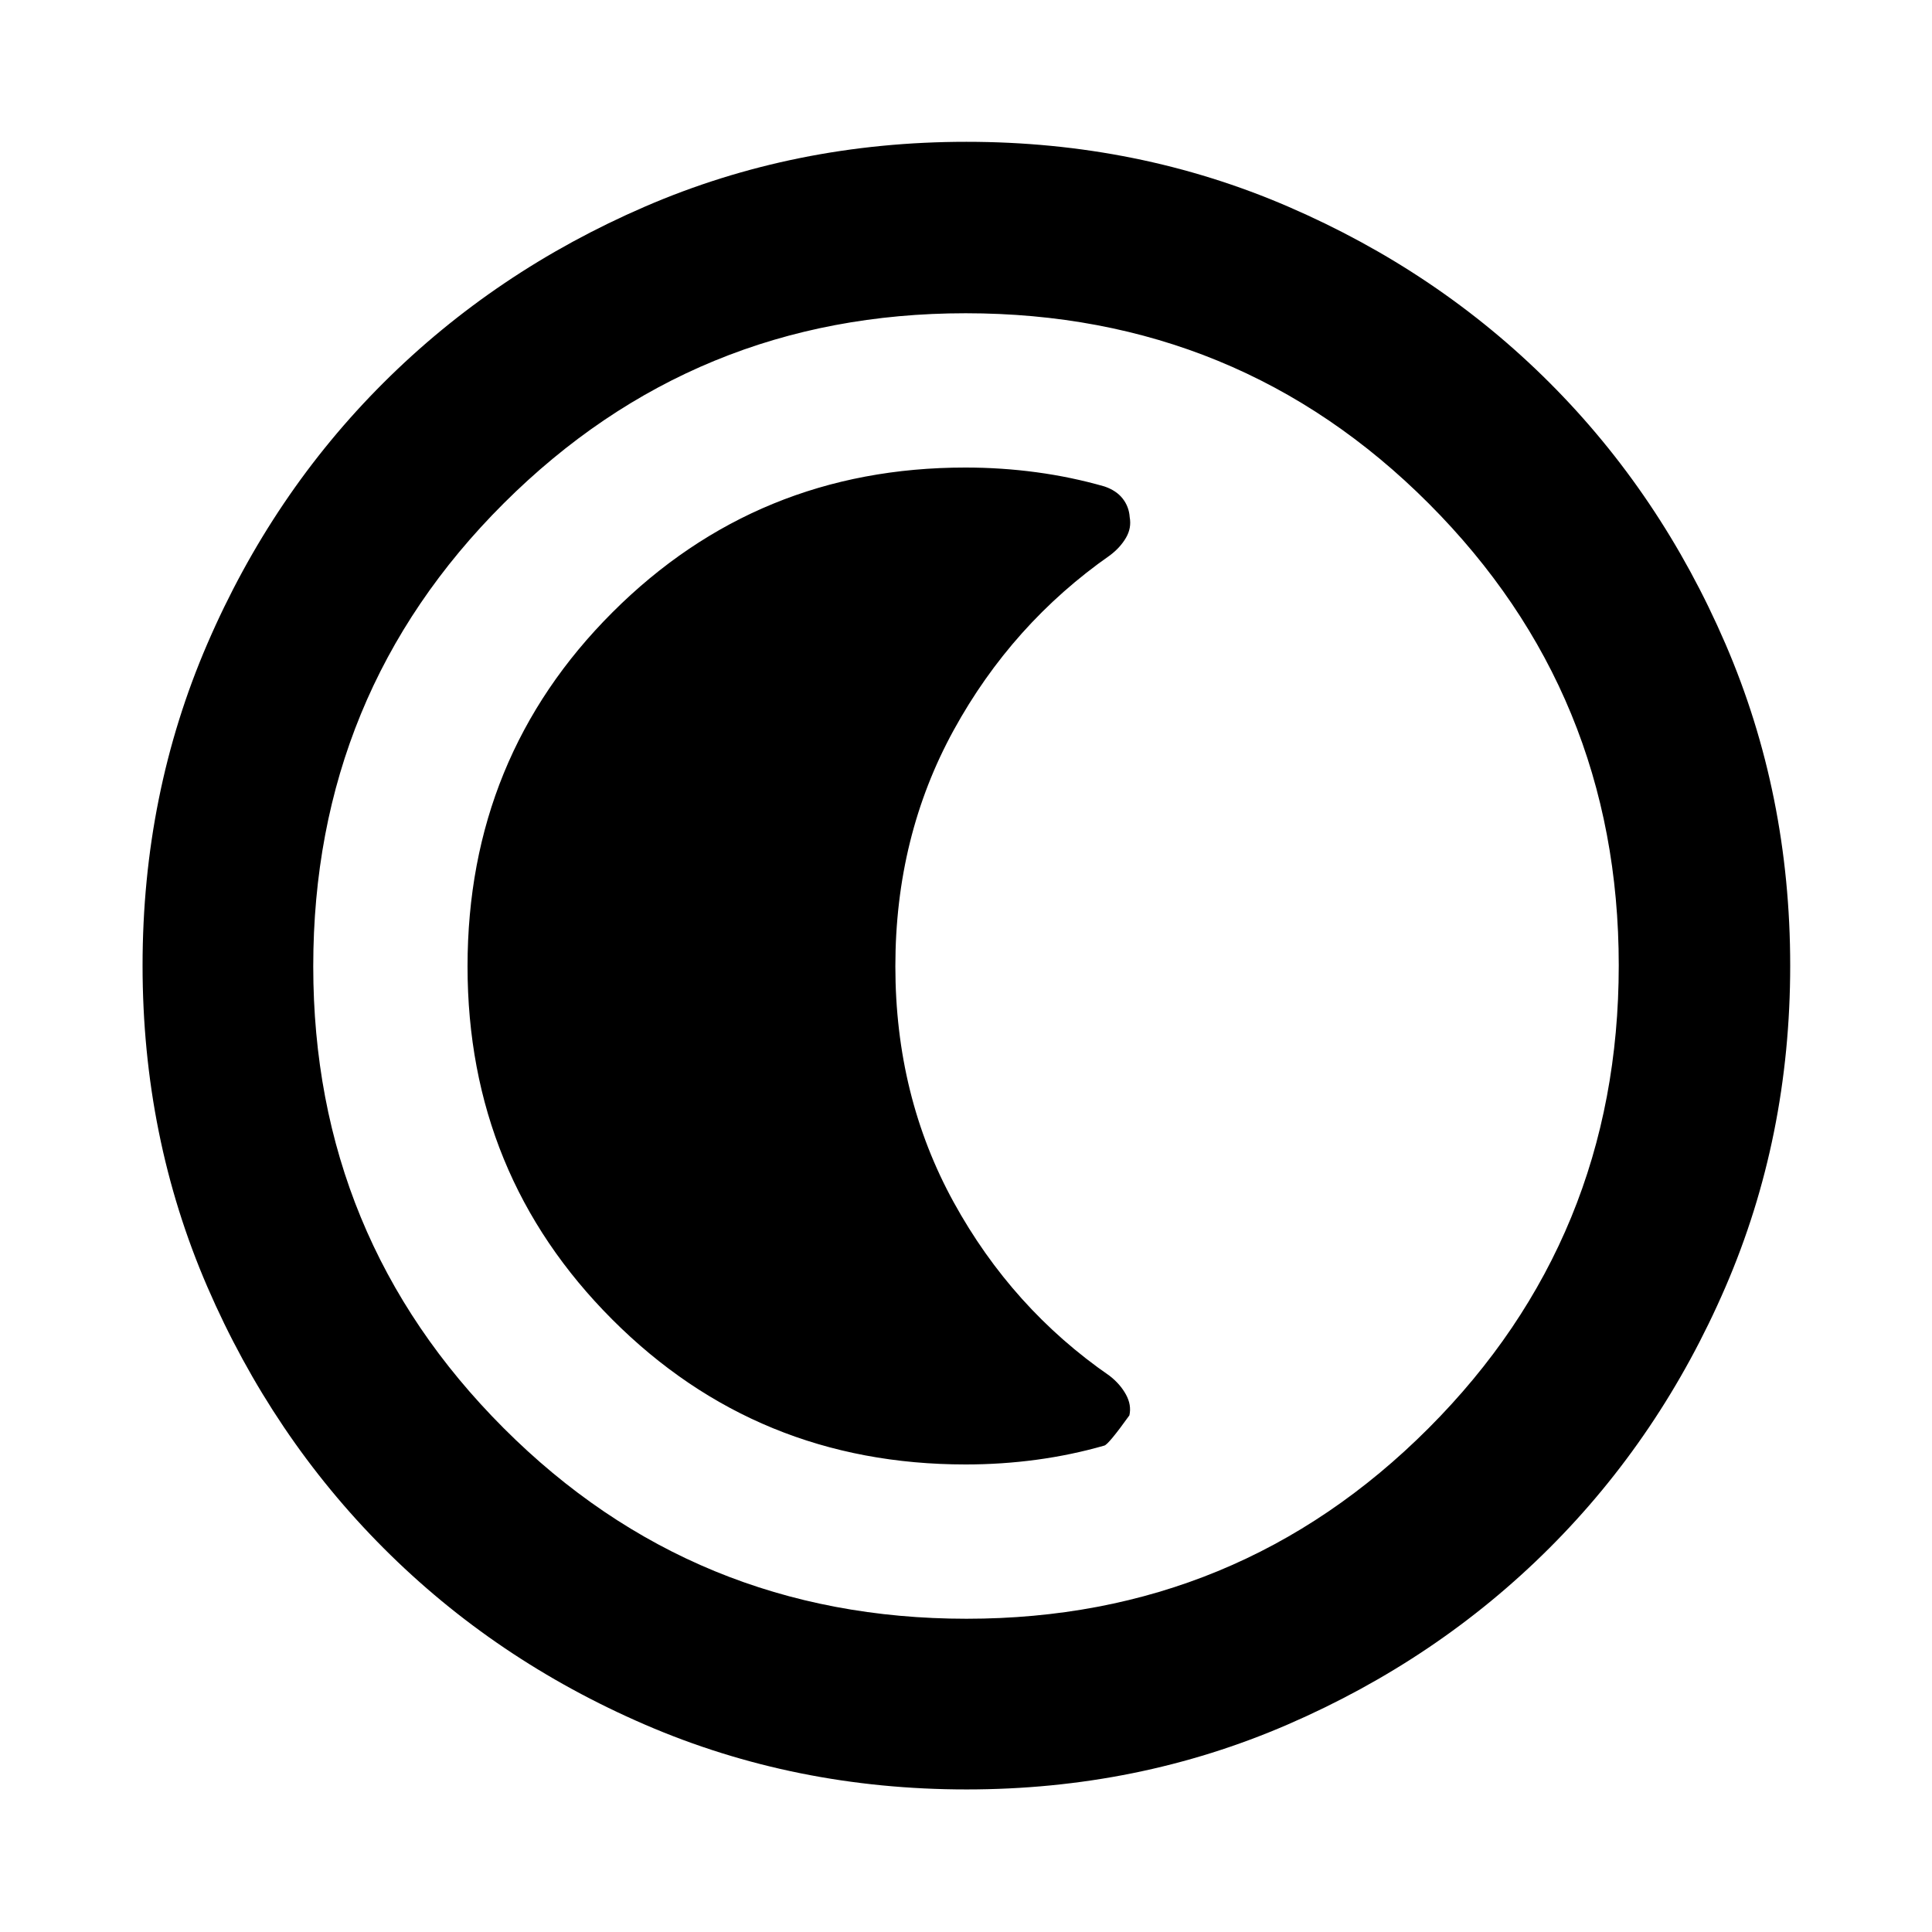 <svg xmlns="http://www.w3.org/2000/svg" height="40" viewBox="0 96 960 960" width="40"><path d="M480.272 985.16q-85.259 0-159.747-32.18-74.489-32.18-129.92-87.71-55.431-55.53-87.598-129.902Q70.84 660.995 70.84 575.761q0-85.315 32.18-159.853 32.18-74.539 87.651-129.823 55.471-55.285 129.871-87.453 74.399-32.169 159.665-32.169 85.347 0 159.934 32.232 74.587 32.231 129.839 87.486 55.252 55.254 87.405 129.8 32.152 74.545 32.152 159.799 0 85.311-32.182 159.793-32.182 74.483-87.565 129.745-55.384 55.263-129.862 87.553-74.478 32.289-159.656 32.289Zm.039-84.812q134.928 0 229.483-94.629 94.554-94.629 94.554-230.03 0-134.928-94.407-229.483-94.408-94.554-230.107-94.554-134.783 0-229.483 94.407-94.699 94.408-94.699 230.107 0 134.783 94.629 229.483 94.629 94.699 230.03 94.699ZM480 576Zm-.229 247.681q17.997 0 35.331-2.347 17.333-2.347 33.666-7.041 2.102-.63 12.417-15.003 1.149-5.134-1.701-10.347-2.85-5.214-8.134-9.312-48.469-33.485-77.46-86.241-28.991-52.756-28.991-117.254t28.994-117.342q28.995-52.845 77.721-86.908 5.033-3.802 7.876-8.668 2.844-4.867 1.844-10.274-.334-5.169-3.481-9.196-3.148-4.027-9.085-6.041-16.368-4.694-33.736-7.041-17.369-2.347-35.331-2.347-103.373 0-175.377 71.955-72.005 71.955-72.005 175.908 0 103.49 71.936 175.494 71.936 72.005 175.516 72.005Z"/></svg>